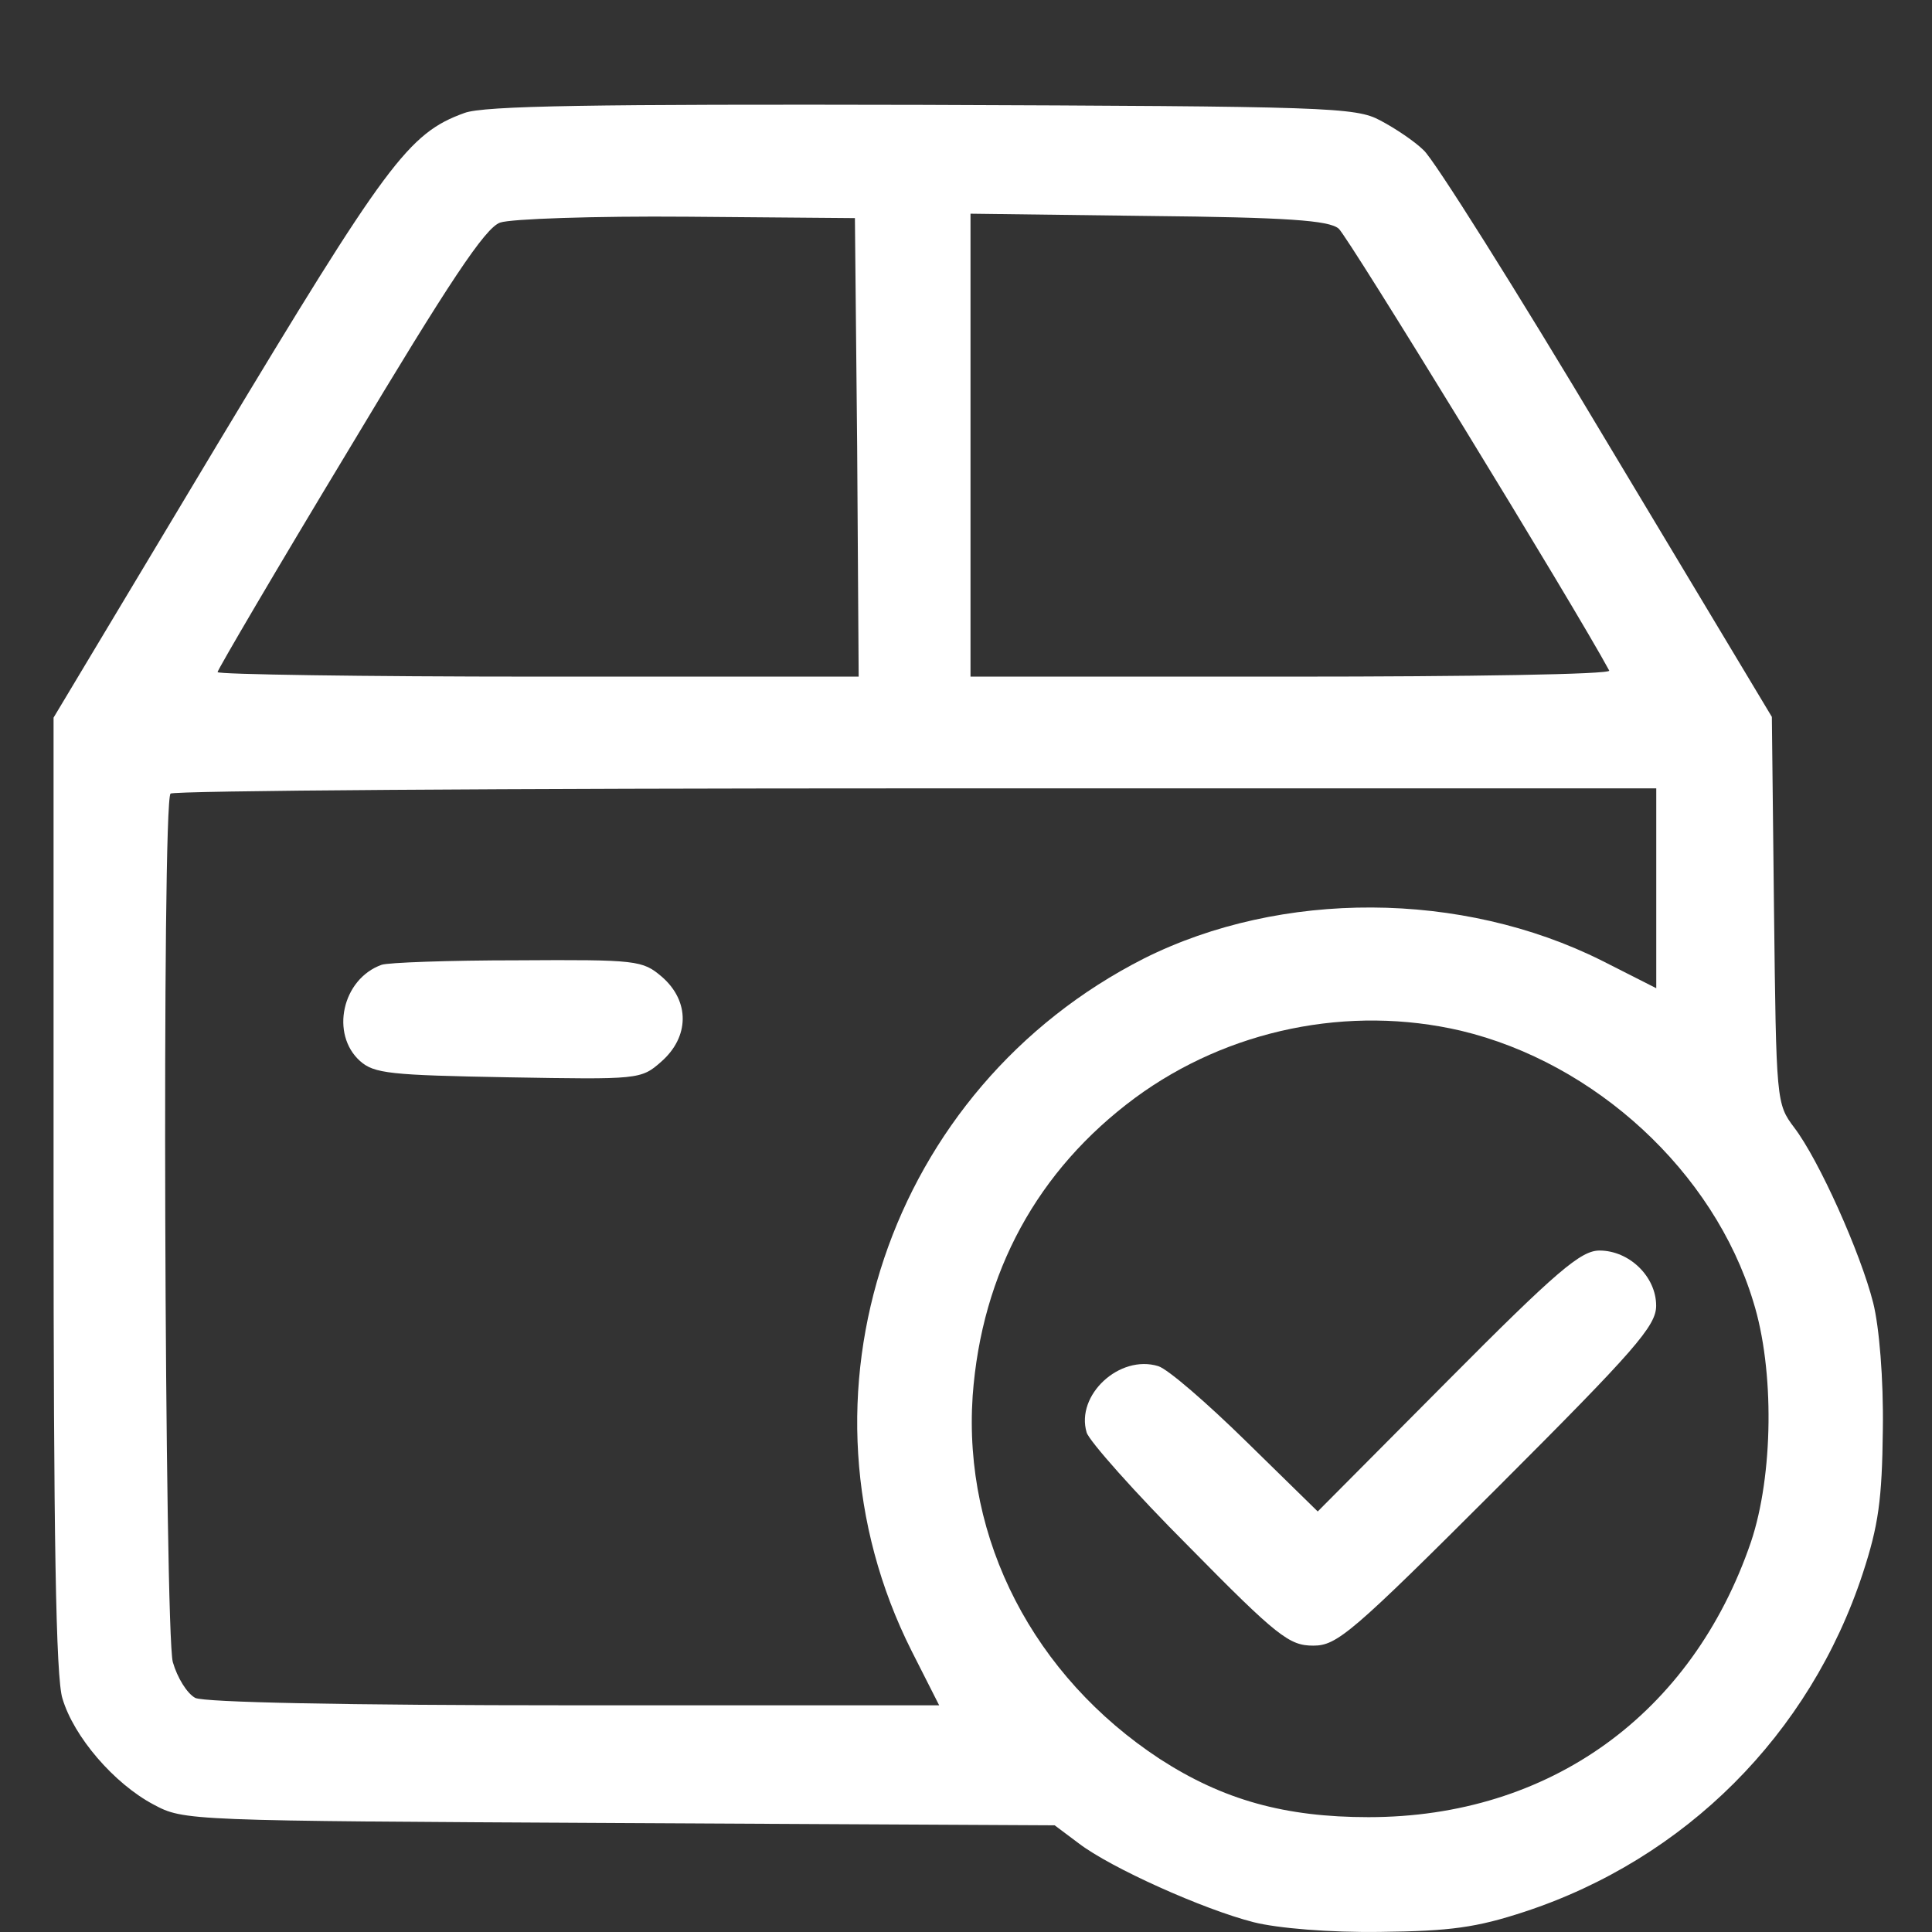 <svg width="18" height="18" viewBox="0 0 18 18" fill="none" xmlns="http://www.w3.org/2000/svg">
<rect x="0" y="0" width="18" height="18" fill="#333333" stroke="none"/>
<path d="M3.555 8.989C3.187 9.121 3.076 9.635 3.354 9.885C3.486 10.003 3.638 10.017 4.736 10.037C5.951 10.058 5.972 10.058 6.16 9.892C6.423 9.662 6.43 9.329 6.166 9.1C5.986 8.947 5.937 8.94 4.819 8.947C4.18 8.947 3.611 8.968 3.555 8.989Z" fill="white"/>
<path d="M4.326 1.053C3.805 1.241 3.603 1.518 2.027 4.137L0.499 6.686V11.124C0.499 14.291 0.52 15.638 0.582 15.825C0.687 16.18 1.062 16.617 1.43 16.812C1.714 16.964 1.735 16.964 5.77 16.985L9.826 17.006L10.049 17.173C10.347 17.402 11.215 17.791 11.681 17.909C11.903 17.965 12.389 18.006 12.861 17.999C13.514 17.992 13.757 17.958 14.202 17.812C15.702 17.319 16.862 16.159 17.355 14.659C17.501 14.214 17.535 13.971 17.542 13.318C17.549 12.846 17.508 12.36 17.452 12.138C17.334 11.672 16.945 10.804 16.716 10.505C16.549 10.283 16.549 10.262 16.528 8.477L16.508 6.679L14.966 4.109C14.125 2.699 13.354 1.477 13.264 1.4C13.181 1.317 12.993 1.192 12.861 1.123C12.632 0.998 12.375 0.991 8.59 0.977C5.541 0.97 4.506 0.984 4.326 1.053ZM7.986 4.165L8 6.304H5.013C3.374 6.304 2.027 6.283 2.027 6.262C2.027 6.241 2.576 5.304 3.256 4.178C4.187 2.623 4.52 2.123 4.659 2.074C4.756 2.039 5.534 2.012 6.402 2.019L7.965 2.032L7.986 4.165ZM12.472 2.13C12.556 2.199 14.667 5.644 14.993 6.248C15.007 6.283 13.674 6.304 12.035 6.304H9.042V4.144V1.991L10.694 2.012C11.993 2.025 12.382 2.053 12.472 2.13ZM15.431 8.276V9.207L14.924 8.95C13.618 8.297 11.938 8.29 10.66 8.929C8.278 10.137 7.305 13.02 8.493 15.381L8.75 15.888H5.347C3.187 15.888 1.902 15.86 1.819 15.819C1.742 15.777 1.652 15.631 1.61 15.485C1.534 15.2 1.506 7.47 1.589 7.394C1.61 7.366 4.736 7.345 8.535 7.345H15.431V8.276ZM13.611 9.603C14.861 9.901 15.966 10.915 16.334 12.124C16.535 12.763 16.521 13.749 16.313 14.367C15.764 15.971 14.438 16.93 12.75 16.93C11.972 16.93 11.396 16.77 10.806 16.388C9.632 15.617 8.972 14.346 9.062 13.006C9.146 11.853 9.667 10.901 10.576 10.228C11.444 9.589 12.57 9.36 13.611 9.603Z" fill="white"/>
<path d="M13.485 12.867L12.277 14.082L11.61 13.429C11.249 13.075 10.881 12.755 10.791 12.728C10.43 12.617 10.02 12.998 10.124 13.346C10.145 13.422 10.575 13.908 11.075 14.408C11.902 15.249 12.013 15.332 12.235 15.332C12.457 15.332 12.589 15.221 13.958 13.853C15.236 12.575 15.43 12.353 15.43 12.165C15.43 11.894 15.18 11.651 14.902 11.651C14.729 11.651 14.506 11.839 13.485 12.867Z" fill="white"/>
</svg>
